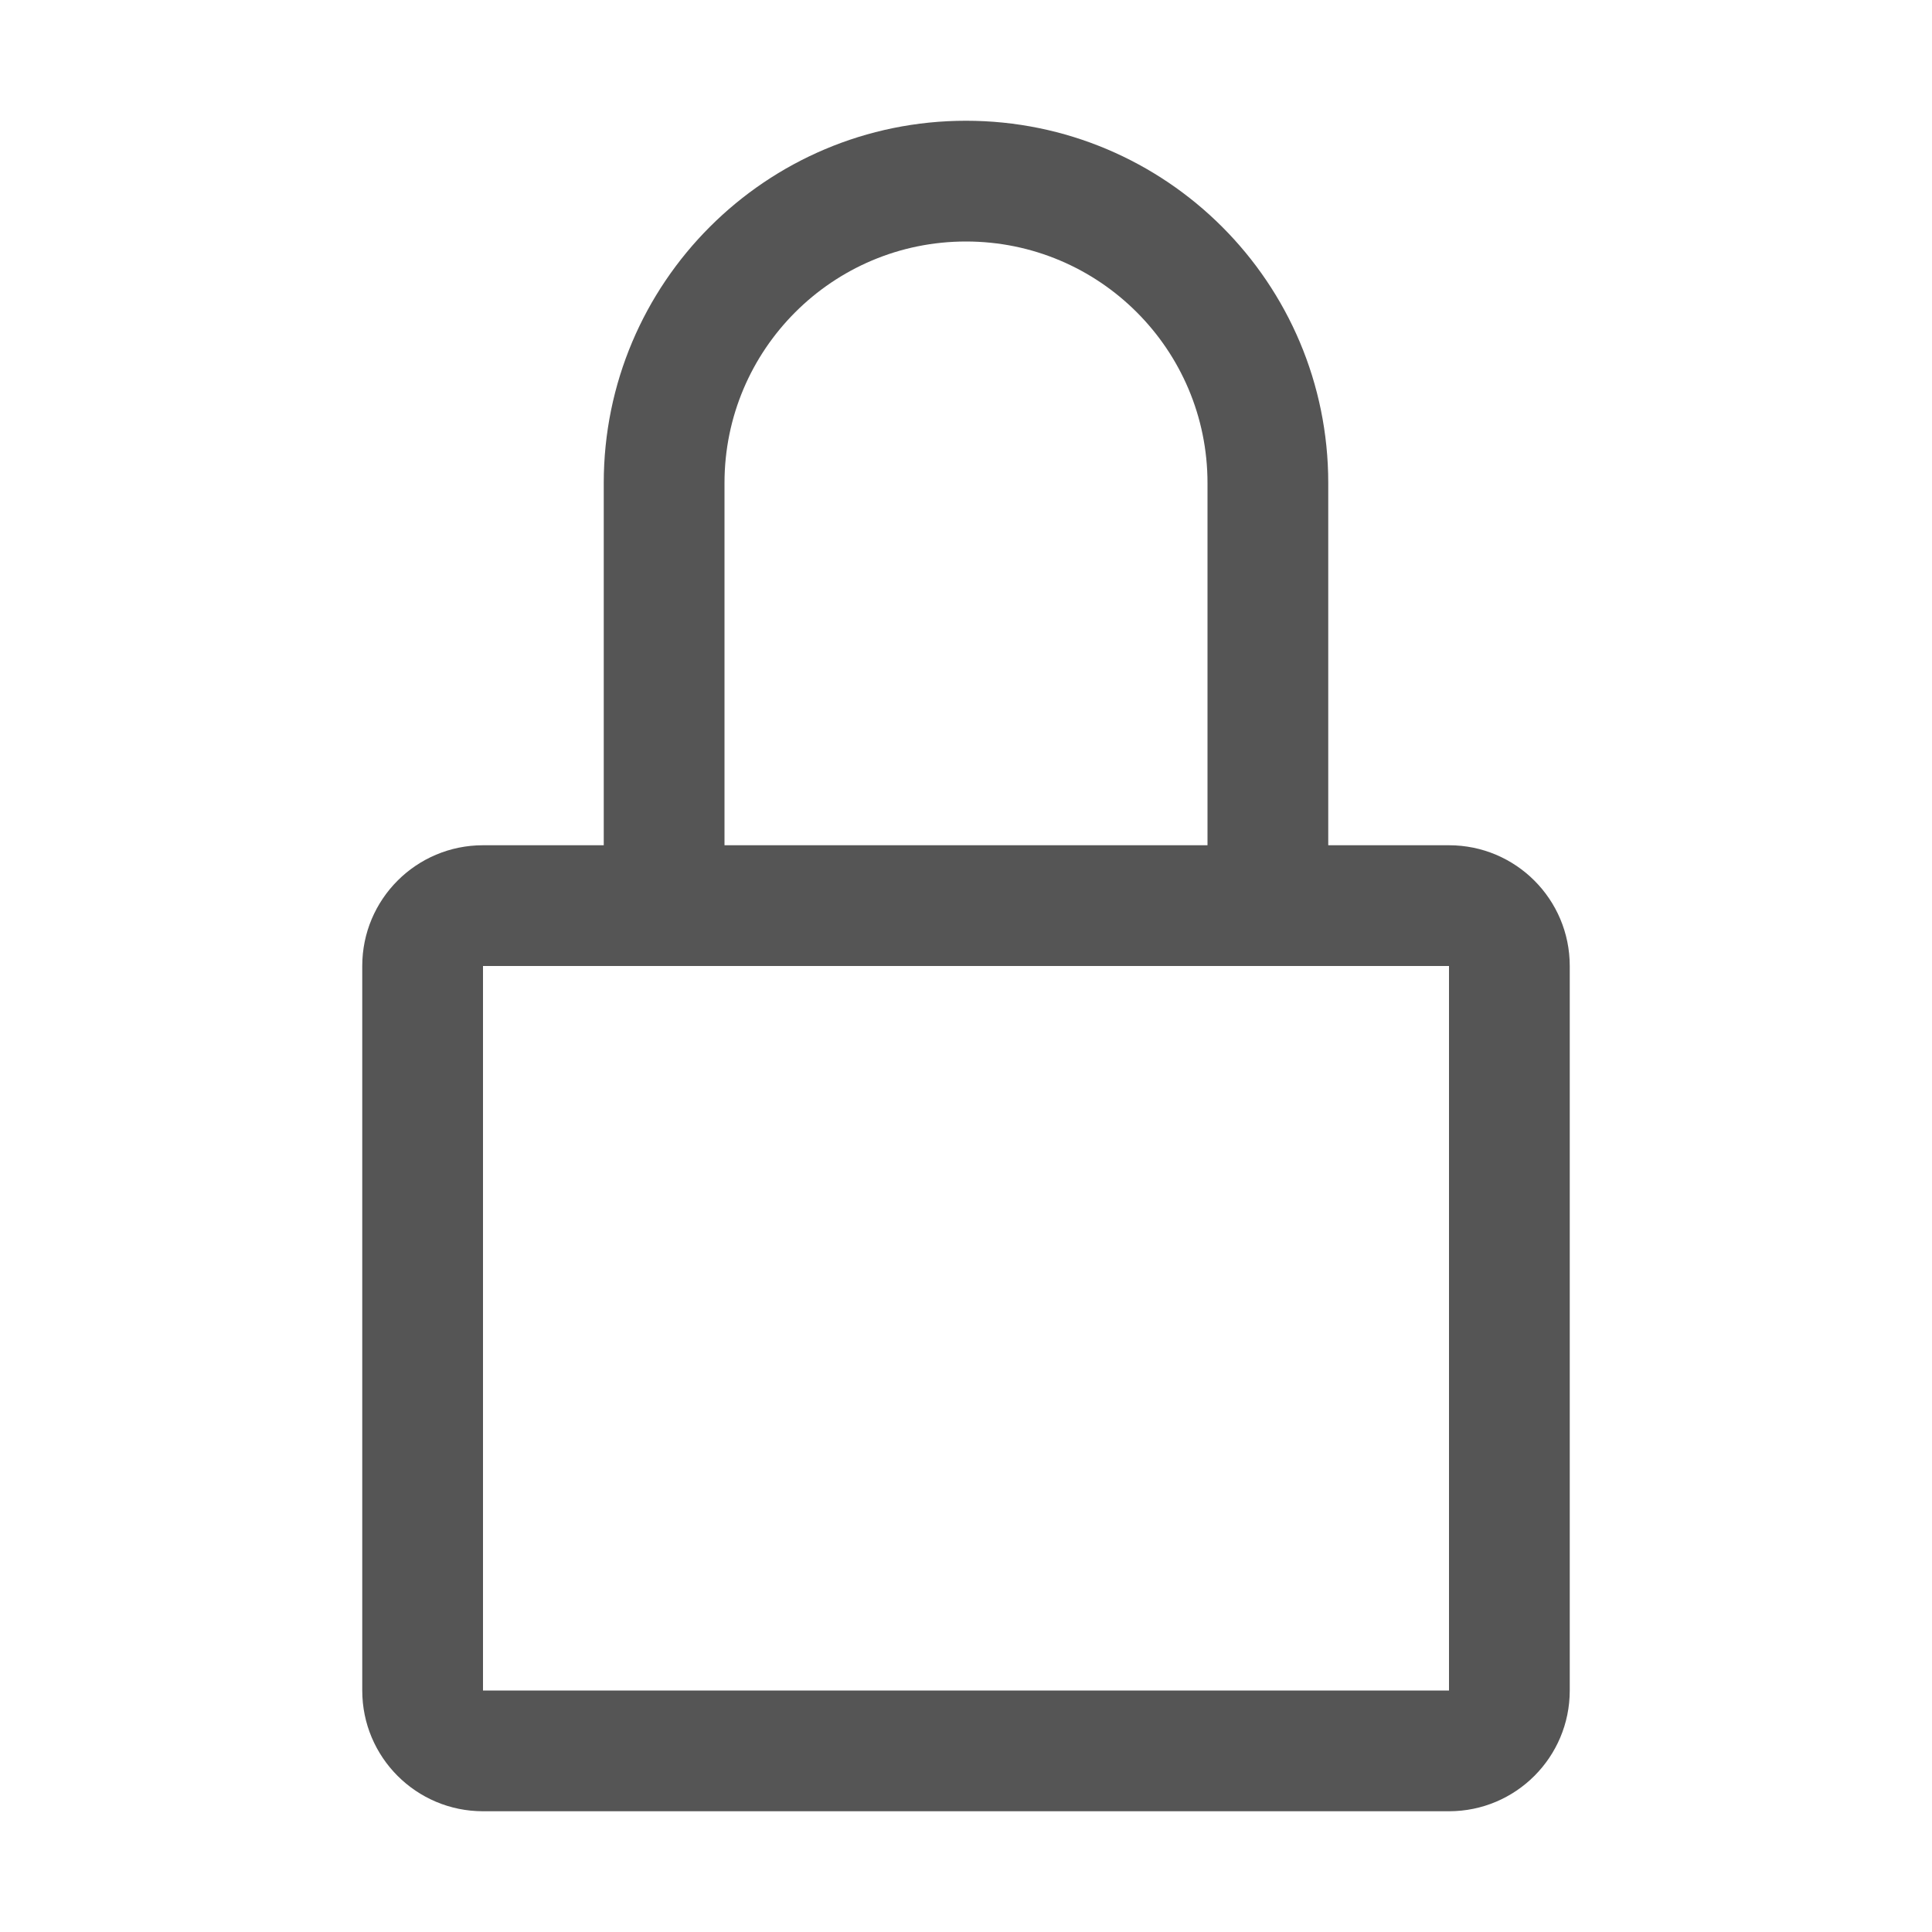 <?xml version="1.0" encoding="UTF-8"?>
<svg id="icon" xmlns="http://www.w3.org/2000/svg" version="1.1" viewBox="0 0 32 32">
  <!-- Generator: Adobe Illustrator 29.6.0, SVG Export Plug-In . SVG Version: 2.1.1 Build 207)  -->
  <defs>
    <style>
      .st0 {
        fill: none;
      }

      .st1 {
        fill: #555;
      }
    </style>
  </defs>
  <path class="st1" d="M24,14h-2v-6c0-3.314-2.686-6-6-6s-6,2.686-6,6v6h-2c-1.105,0-2,.895-2,2v12c0,1.105.895,2,2,2h16c1.105,0,2-.895,2-2v-12c0-1.105-.895-2-2-2ZM12,8c0-2.209,1.791-4,4-4s4,1.791,4,4v6h-8v-6ZM24,28H8v-12h16v12Z"/>
  <rect id="_Transparent_Rectangle_" class="st0" y="0" width="32" height="32"/>
</svg>